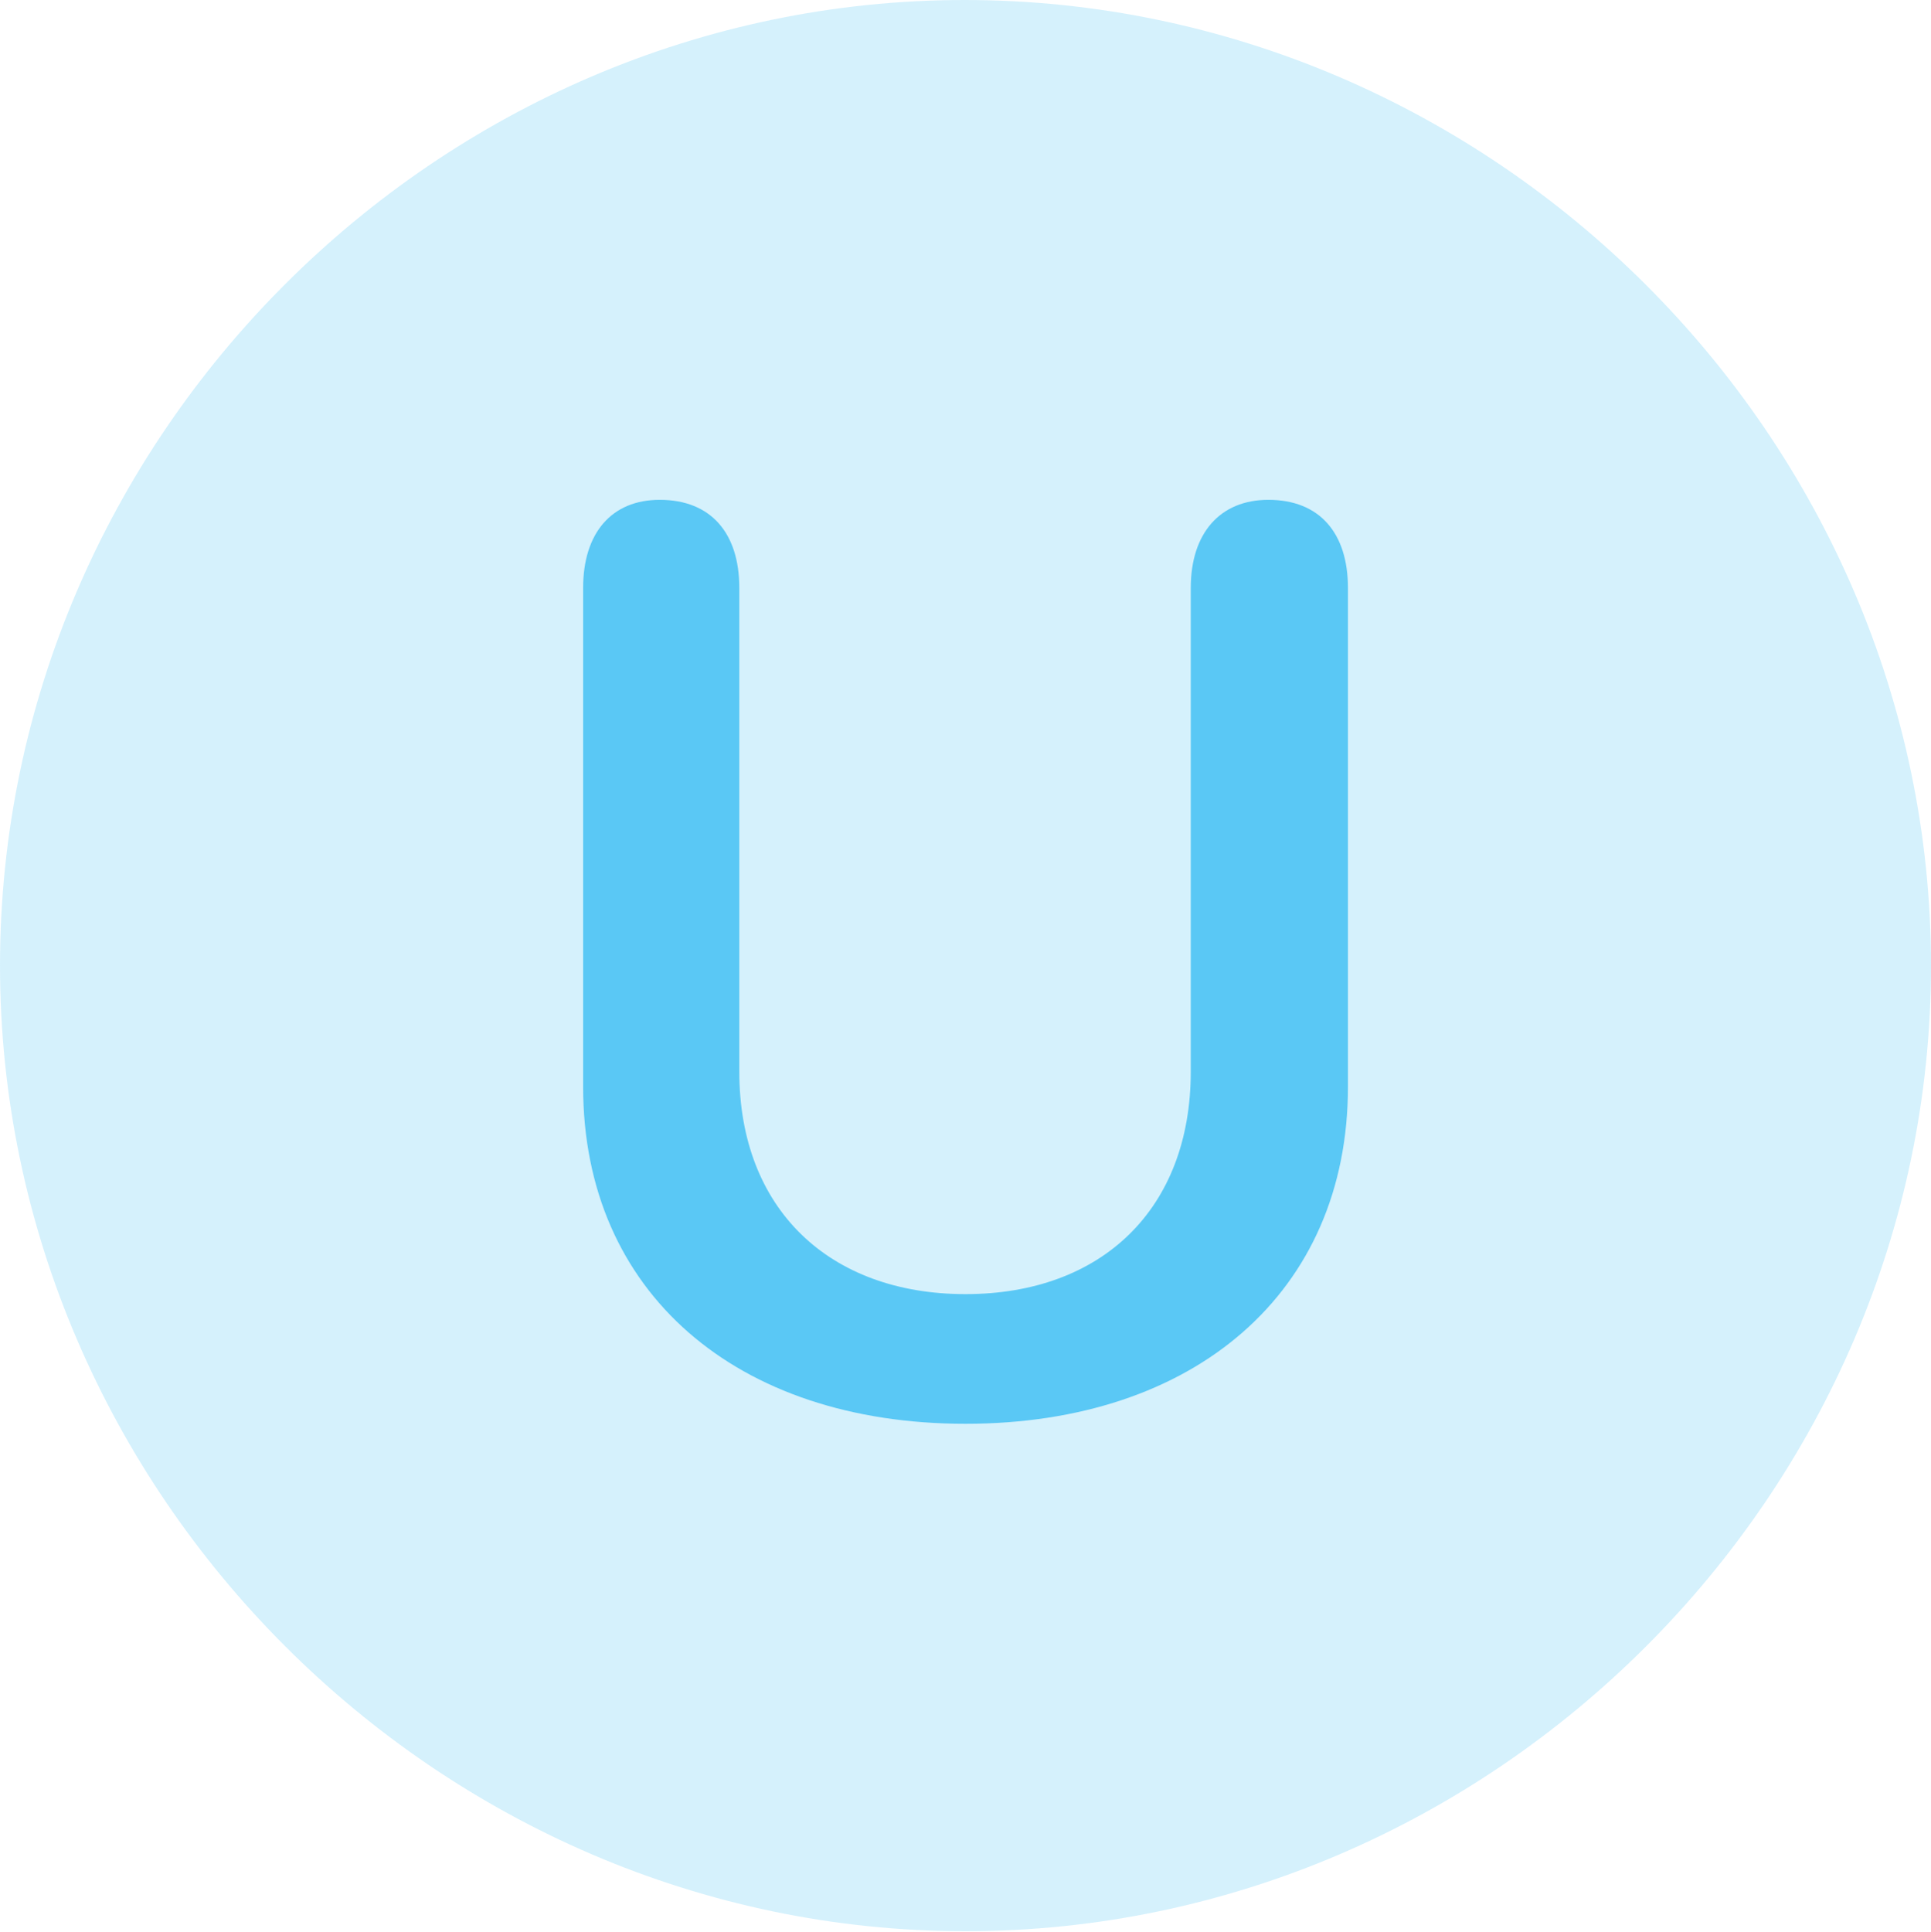 <?xml version="1.0" encoding="UTF-8"?>
<!--Generator: Apple Native CoreSVG 175.5-->
<!DOCTYPE svg
PUBLIC "-//W3C//DTD SVG 1.1//EN"
       "http://www.w3.org/Graphics/SVG/1.1/DTD/svg11.dtd">
<svg version="1.1" xmlns="http://www.w3.org/2000/svg" xmlns:xlink="http://www.w3.org/1999/xlink" width="24.902" height="24.915">
 <g>
  <rect height="24.915" opacity="0" width="24.902" x="0" y="0"/>
  <path d="M12.451 24.902C19.263 24.902 24.902 19.25 24.902 12.451C24.902 5.64 19.25 0 12.439 0C5.64 0 0 5.64 0 12.451C0 19.25 5.652 24.902 12.451 24.902Z" fill="#5ac8f5" fill-opacity="0.25"/>
  <path d="M12.451 18.359C9.497 18.359 7.52 16.663 7.52 14.014L7.52 7.581C7.52 6.873 7.886 6.445 8.508 6.445C9.167 6.445 9.534 6.873 9.534 7.581L9.534 13.818C9.534 15.588 10.693 16.687 12.451 16.687C14.209 16.687 15.356 15.588 15.356 13.818L15.356 7.581C15.356 6.873 15.735 6.445 16.357 6.445C17.017 6.445 17.383 6.873 17.383 7.581L17.383 14.014C17.383 16.663 15.405 18.359 12.451 18.359Z" fill="#5ac8f5"/>
 </g>
</svg>
